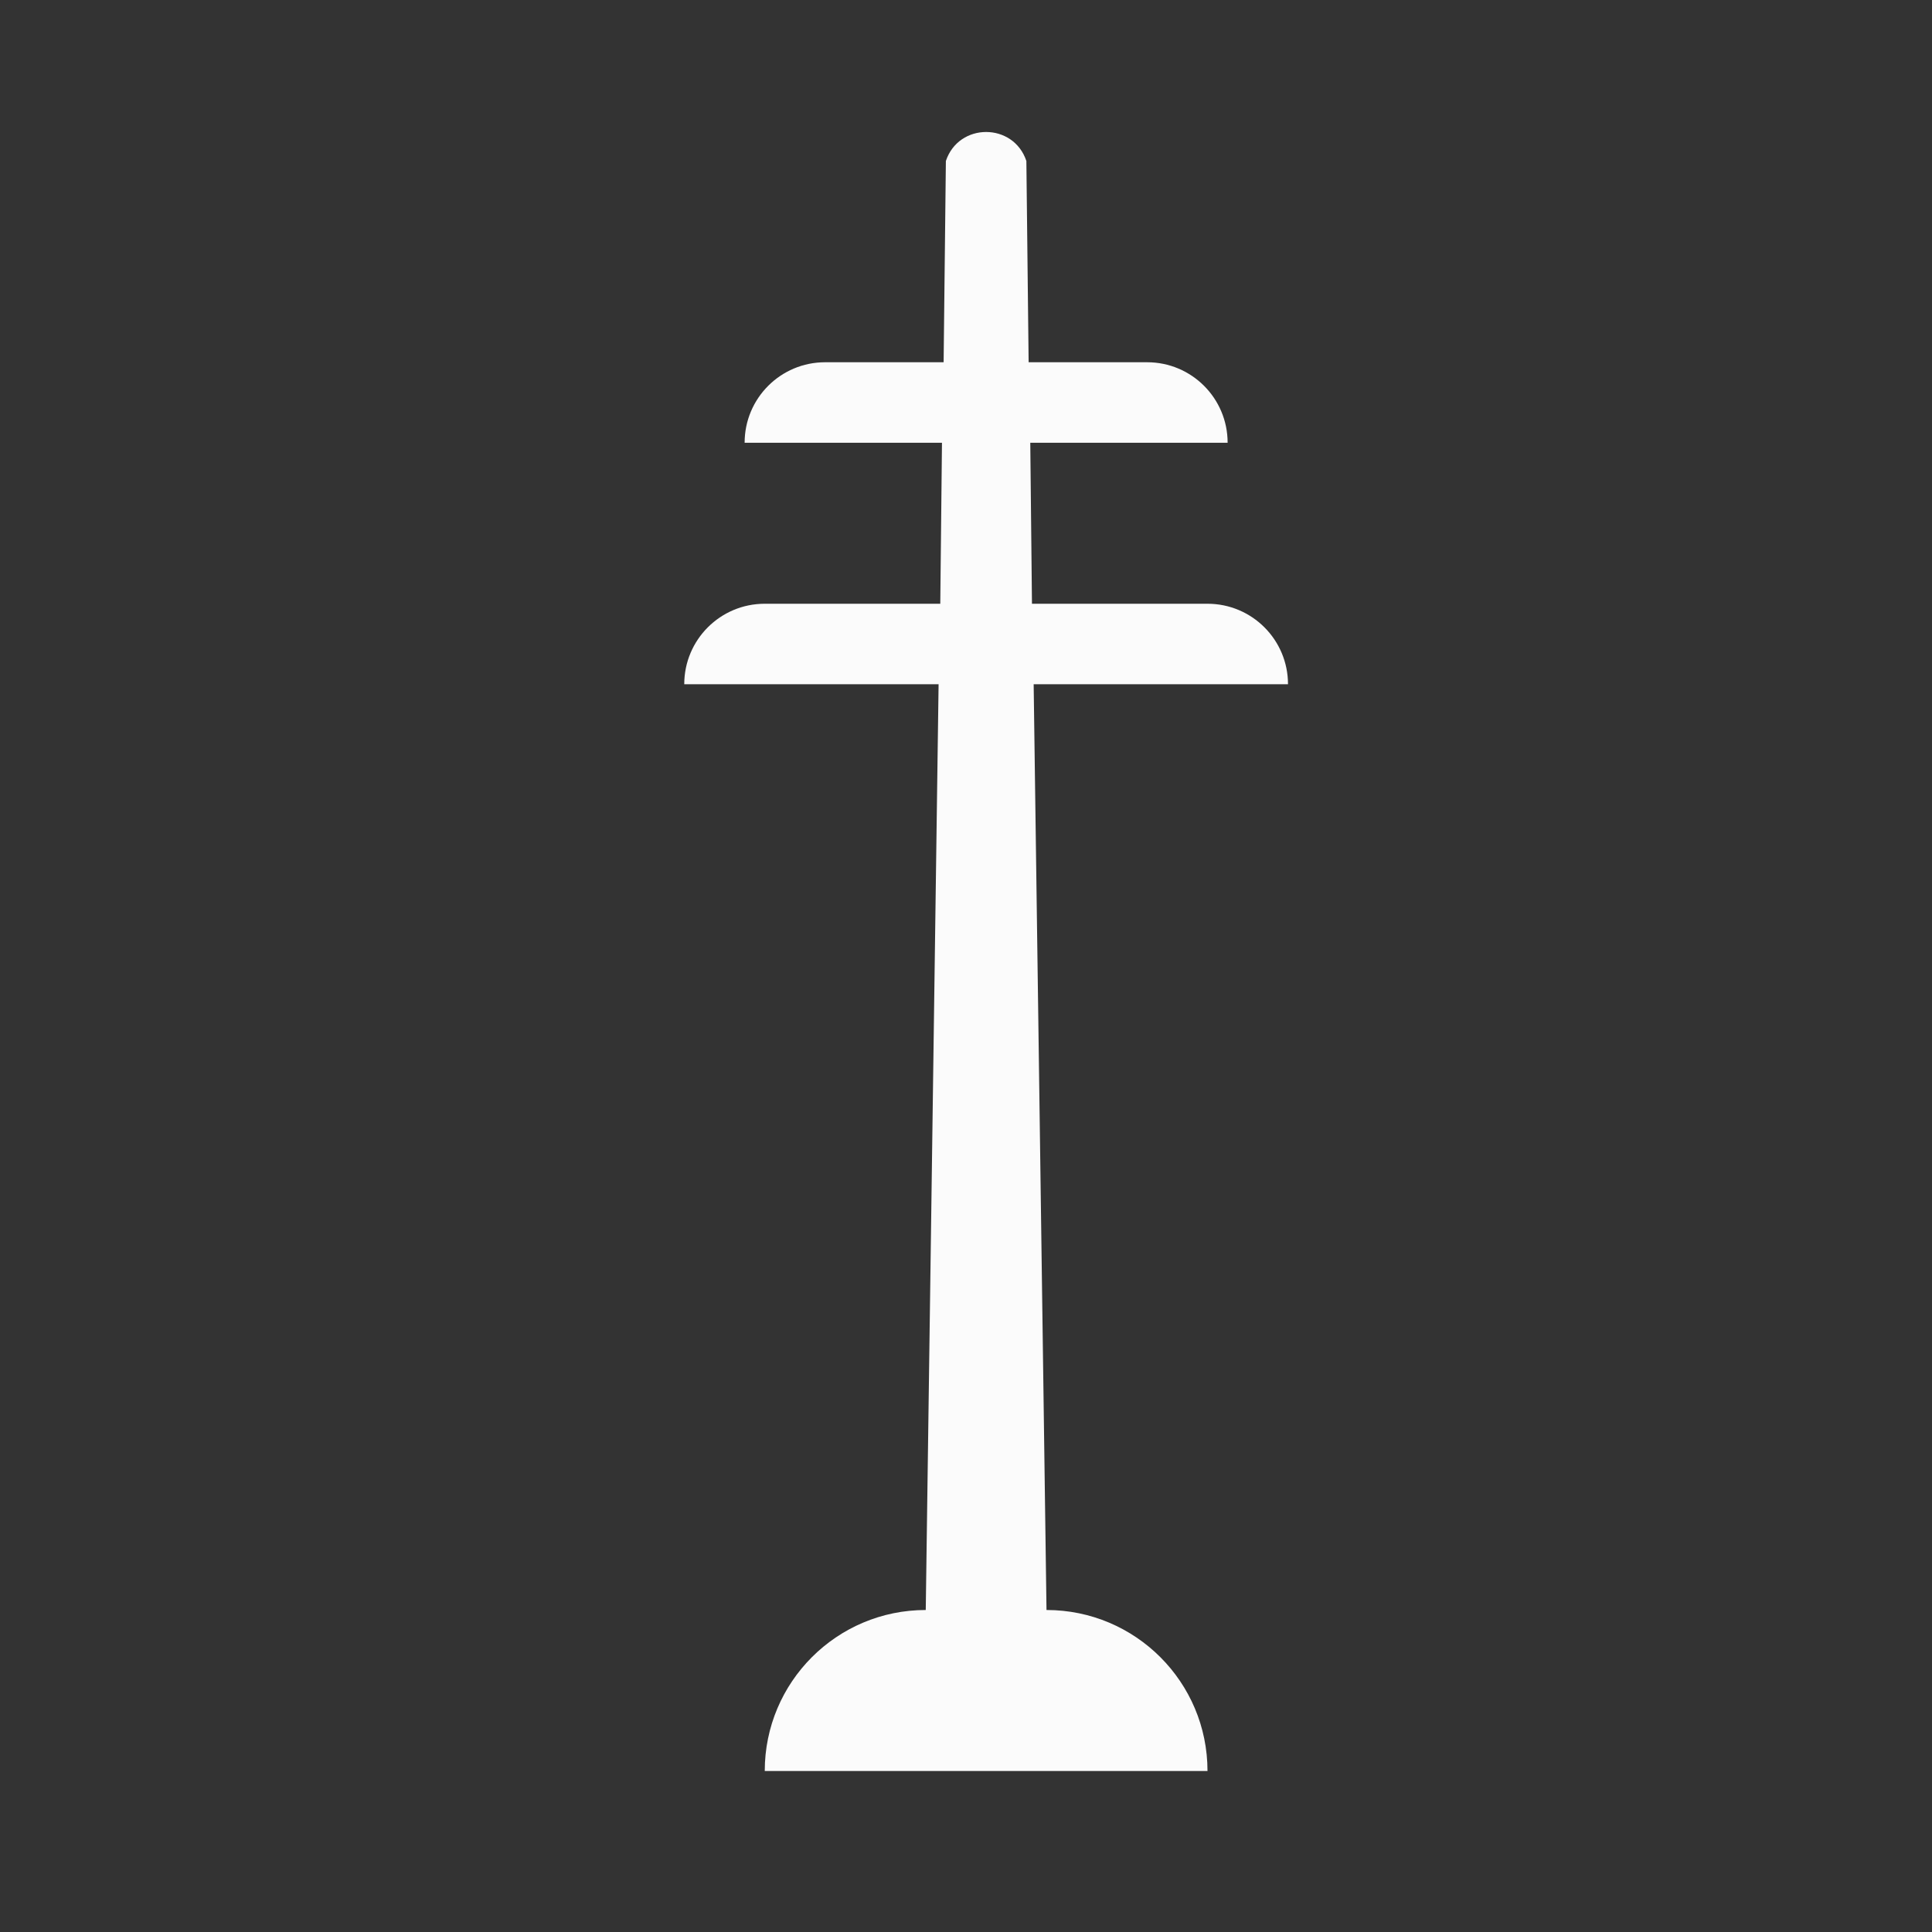 <svg width="48" height="48" viewBox="0 0 48 48" fill="none" xmlns="http://www.w3.org/2000/svg">
<rect x="0" y="0" width="48" height="48" fill="#333333" stroke="none"/>
<path d="M30 44H19C19 41.791 20.791 40 23 40L23.319 17H17C17 15.895 17.895 15 19 15H23.361L23.403 11H18.5C18.5 9.895 19.395 9 20.5 9H23.444L23.5 4C23.82 3.039 25.18 3.039 25.5 4L25.556 9H28.5C29.605 9 30.5 9.895 30.5 11H25.597L25.639 15H30C31.105 15 32 15.895 32 17H25.681L26 40C28.209 40 30 41.791 30 44Z" fill="#FBFBFB"/>
</svg>
